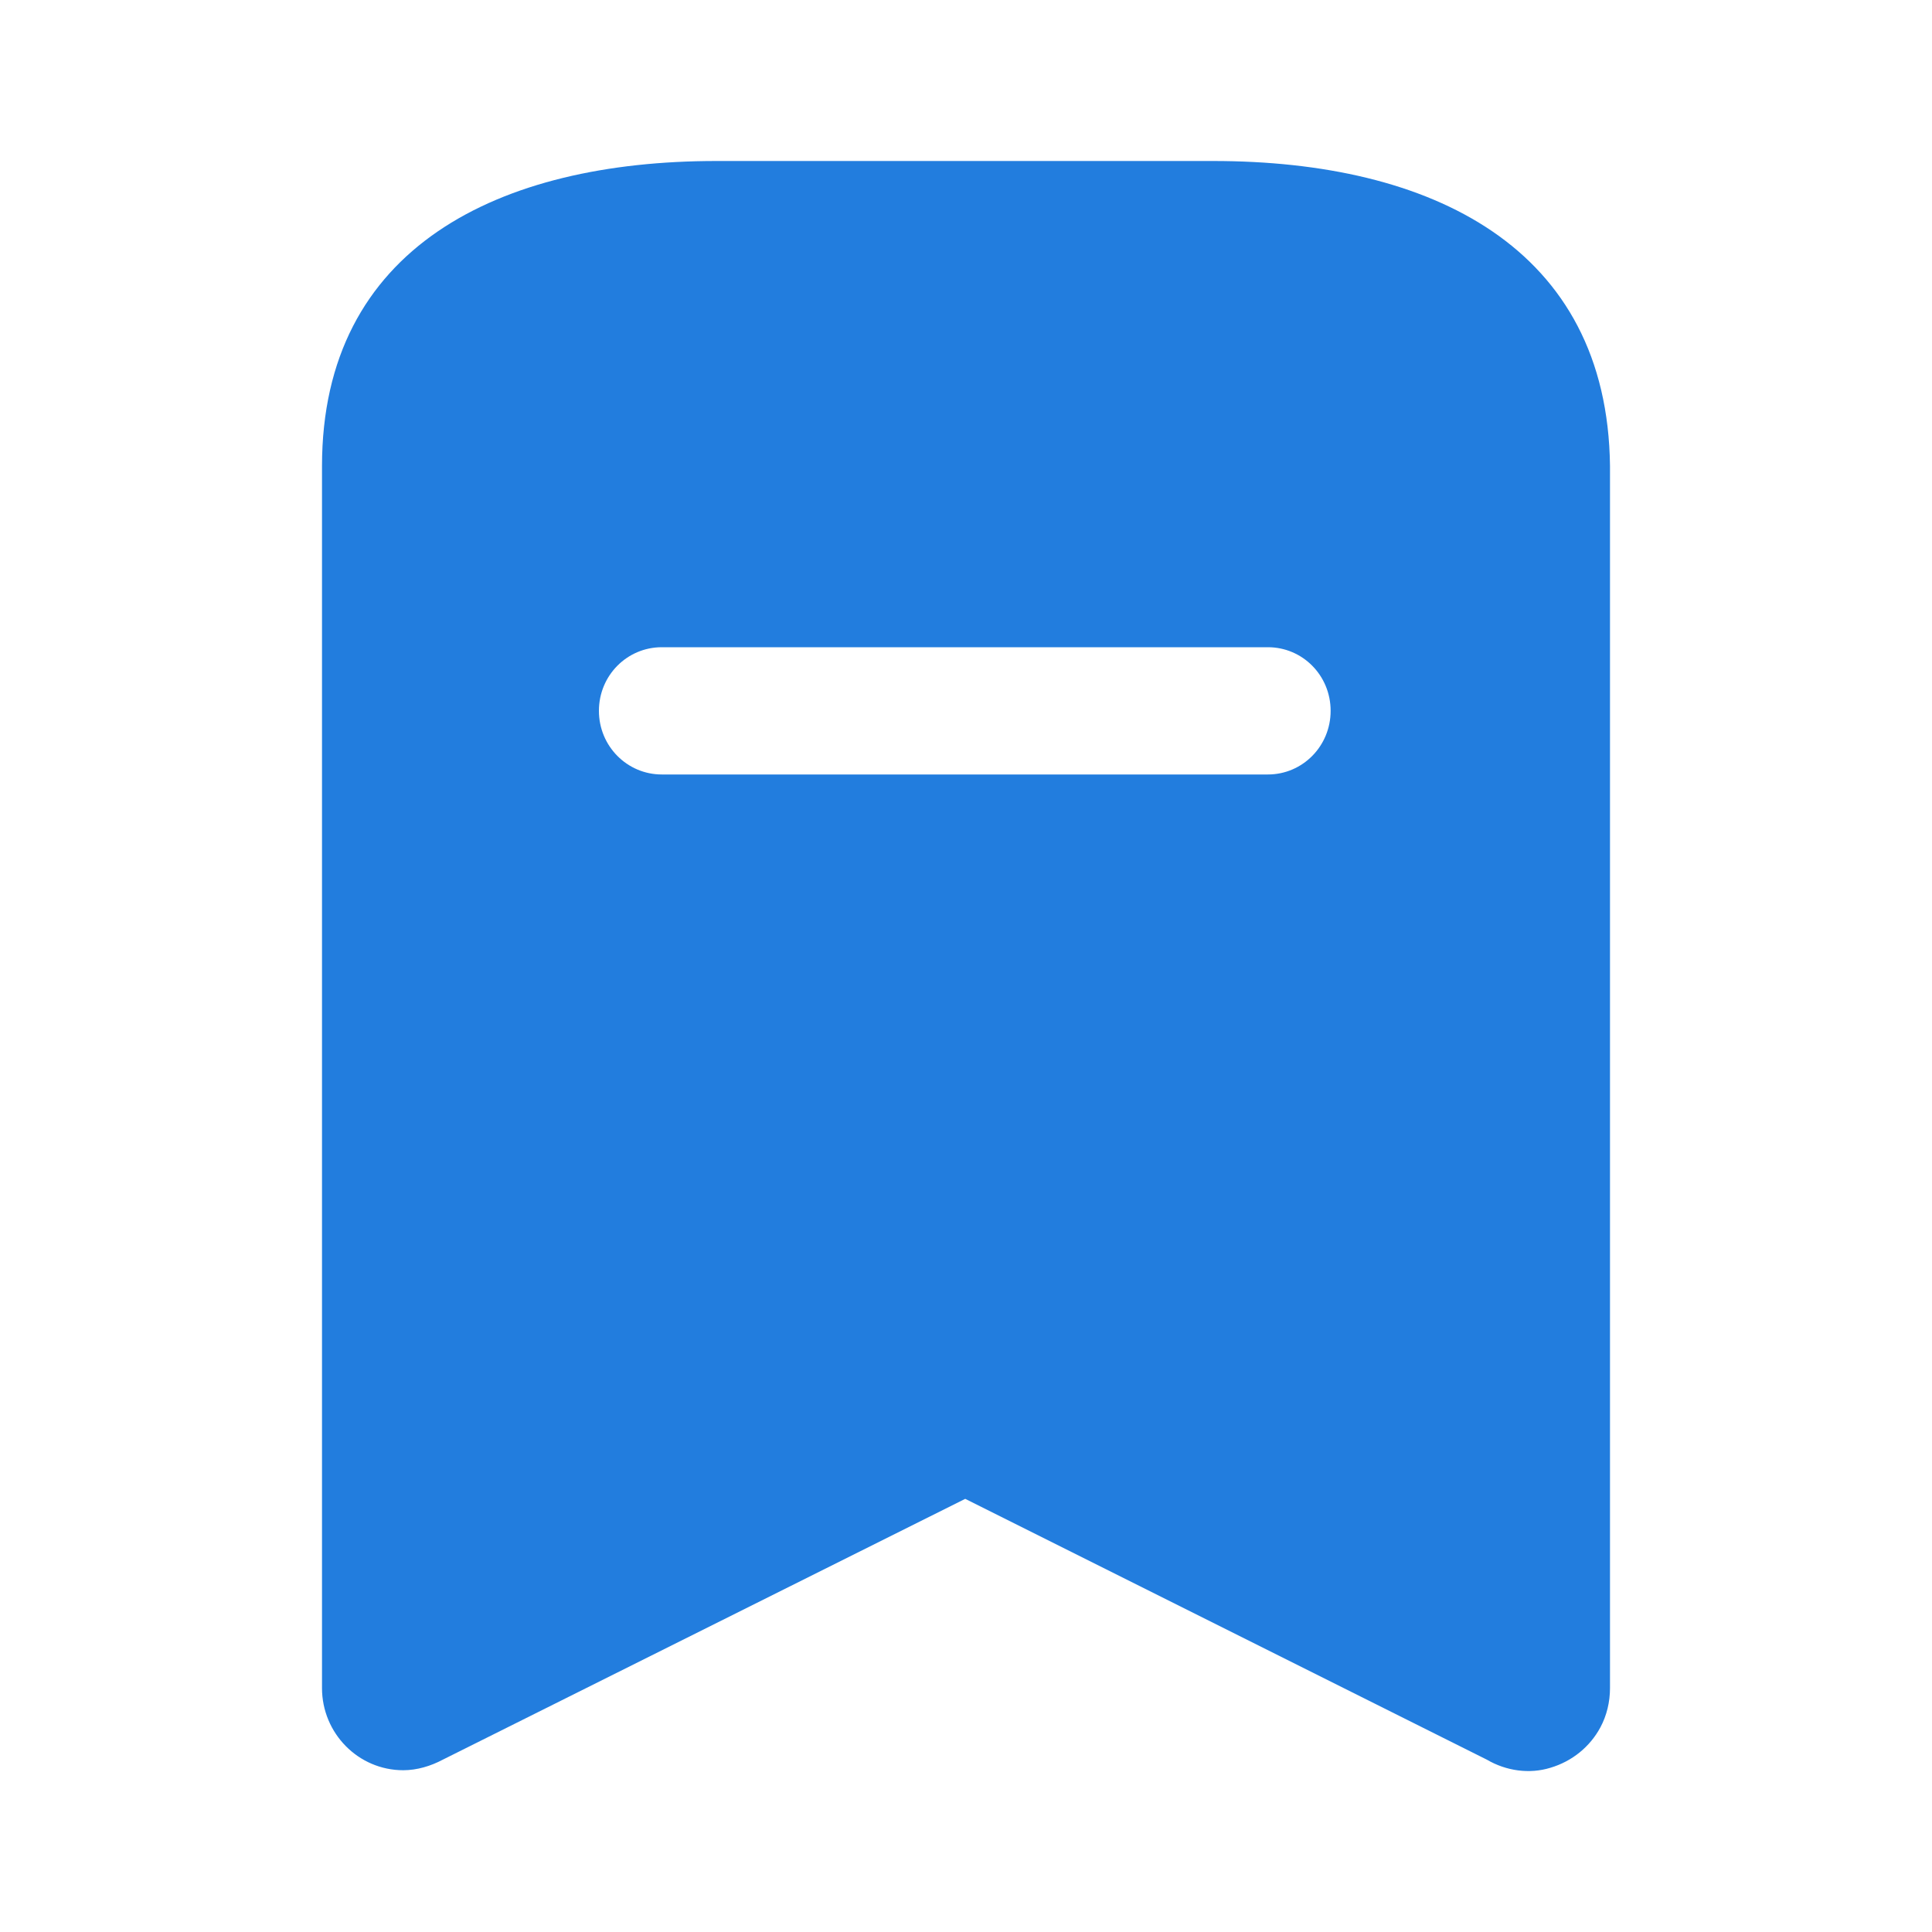 <svg width="15" height="15" viewBox="0 0 15 15" fill="none" xmlns="http://www.w3.org/2000/svg">
<path fill-rule="evenodd" clip-rule="evenodd" d="M5.562 1.25H9.419C11.113 1.25 12.481 1.919 12.5 3.619V13.106C12.5 13.213 12.475 13.319 12.425 13.412C12.344 13.562 12.206 13.675 12.037 13.725C11.875 13.775 11.694 13.75 11.544 13.662L7.494 11.637L3.438 13.662C3.344 13.712 3.237 13.744 3.131 13.744C2.781 13.744 2.5 13.456 2.5 13.106V3.619C2.5 1.919 3.875 1.25 5.562 1.25ZM5.138 6.013H9.844C10.113 6.013 10.331 5.793 10.331 5.519C10.331 5.244 10.113 5.025 9.844 5.025H5.138C4.869 5.025 4.65 5.244 4.65 5.519C4.65 5.793 4.869 6.013 5.138 6.013Z" fill="#227DDE"/>
</svg>

